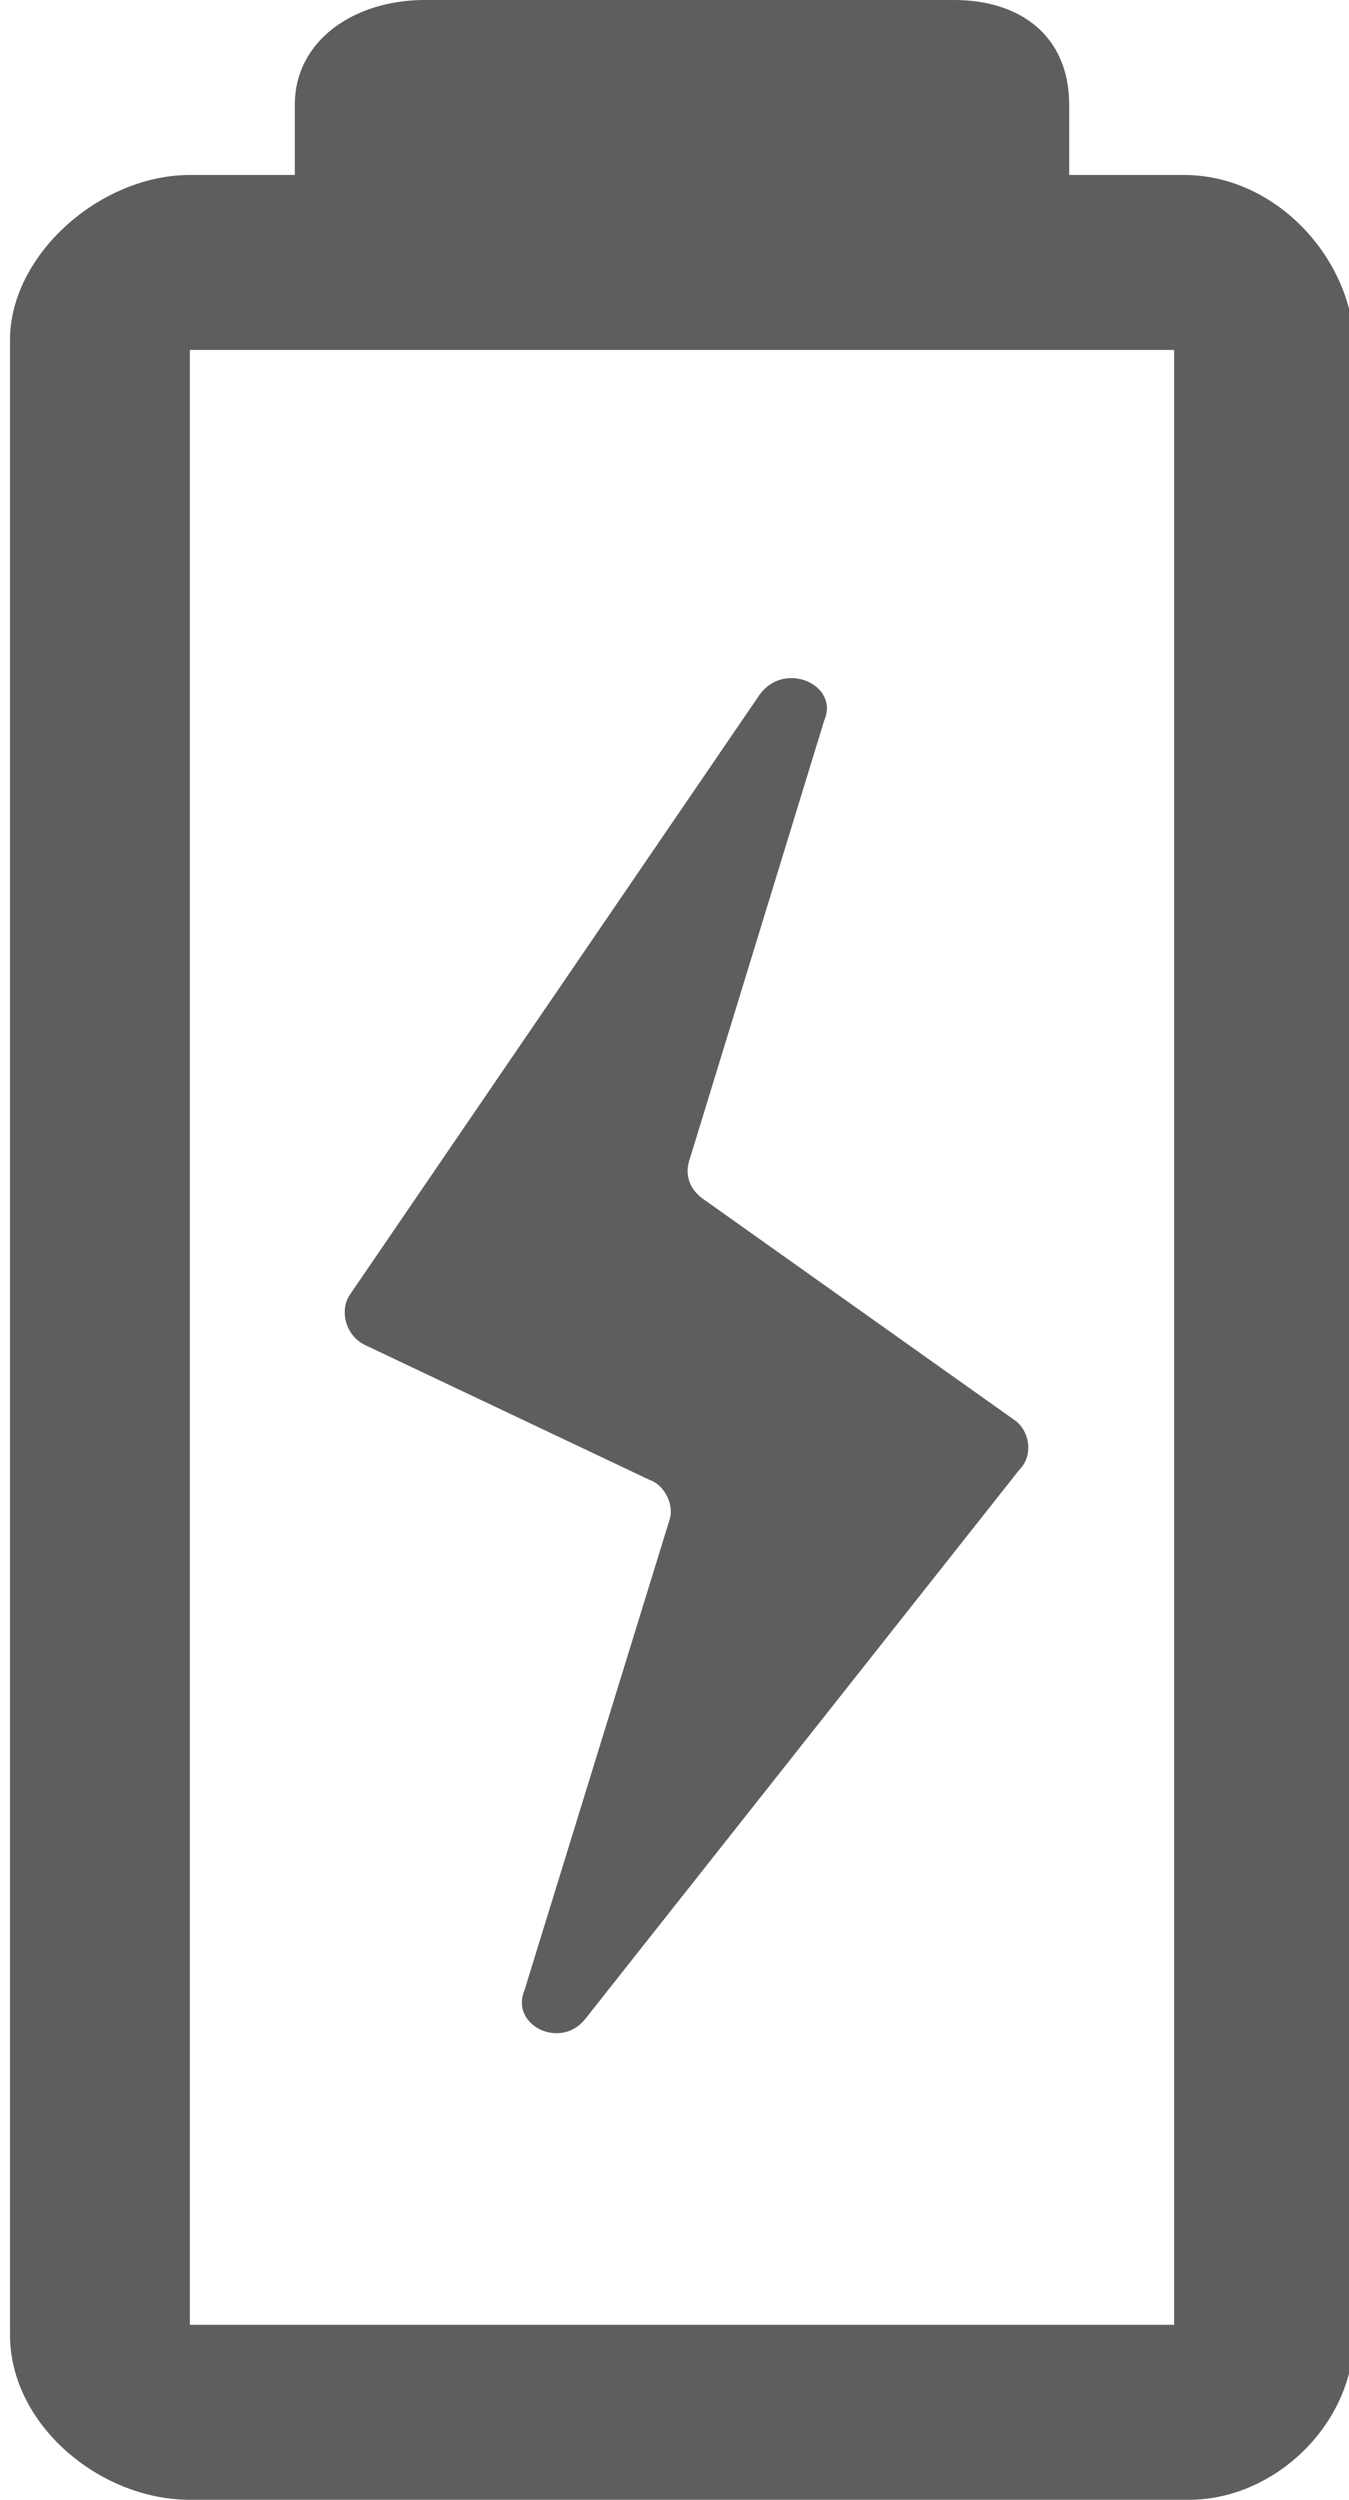 <?xml version="1.0" encoding="utf-8"?>
<!-- Generator: Adobe Illustrator 19.2.1, SVG Export Plug-In . SVG Version: 6.00 Build 0)  -->
<!DOCTYPE svg PUBLIC "-//W3C//DTD SVG 1.1//EN" "http://www.w3.org/Graphics/SVG/1.1/DTD/svg11.dtd">
<svg version="1.1" id="Ebene_1" xmlns="http://www.w3.org/2000/svg" xmlns:xlink="http://www.w3.org/1999/xlink" x="0px" y="0px"
	 viewBox="0 0 27 50" style="enable-background:new 0 0 27 50;" xml:space="preserve">
<style type="text/css">
	.st0{fill:#5C5E5F;}
</style>
<path class="st0" d="M16.5,14.4l-2.7,8.8c-0.1,0.3,0,0.6,0.3,0.8l6.2,4.4c0.3,0.2,0.4,0.7,0.1,1l-8.7,11c-0.5,0.6-1.5,0.1-1.2-0.6
	l2.9-9.4c0.1-0.3-0.1-0.7-0.4-0.8l-5.7-2.7c-0.4-0.2-0.5-0.7-0.3-1l8.2-12C15.7,13.2,16.8,13.7,16.5,14.4 M23.5,46.5H3.8V7h19.7
	V46.5z M23.7,3.5h-2.3V2.1c0-1.4-1-2.1-2.3-2.1H8.5C7.1,0,5.9,0.8,5.9,2.1v1.4H3.8C2,3.5,0.2,5.1,0.2,6.8v39.9C0.2,48.5,2,50,3.8,50
	h20c1.7,0,3.3-1.5,3.3-3.3V6.8C27,5.1,25.5,3.5,23.7,3.5"/>
</svg>
